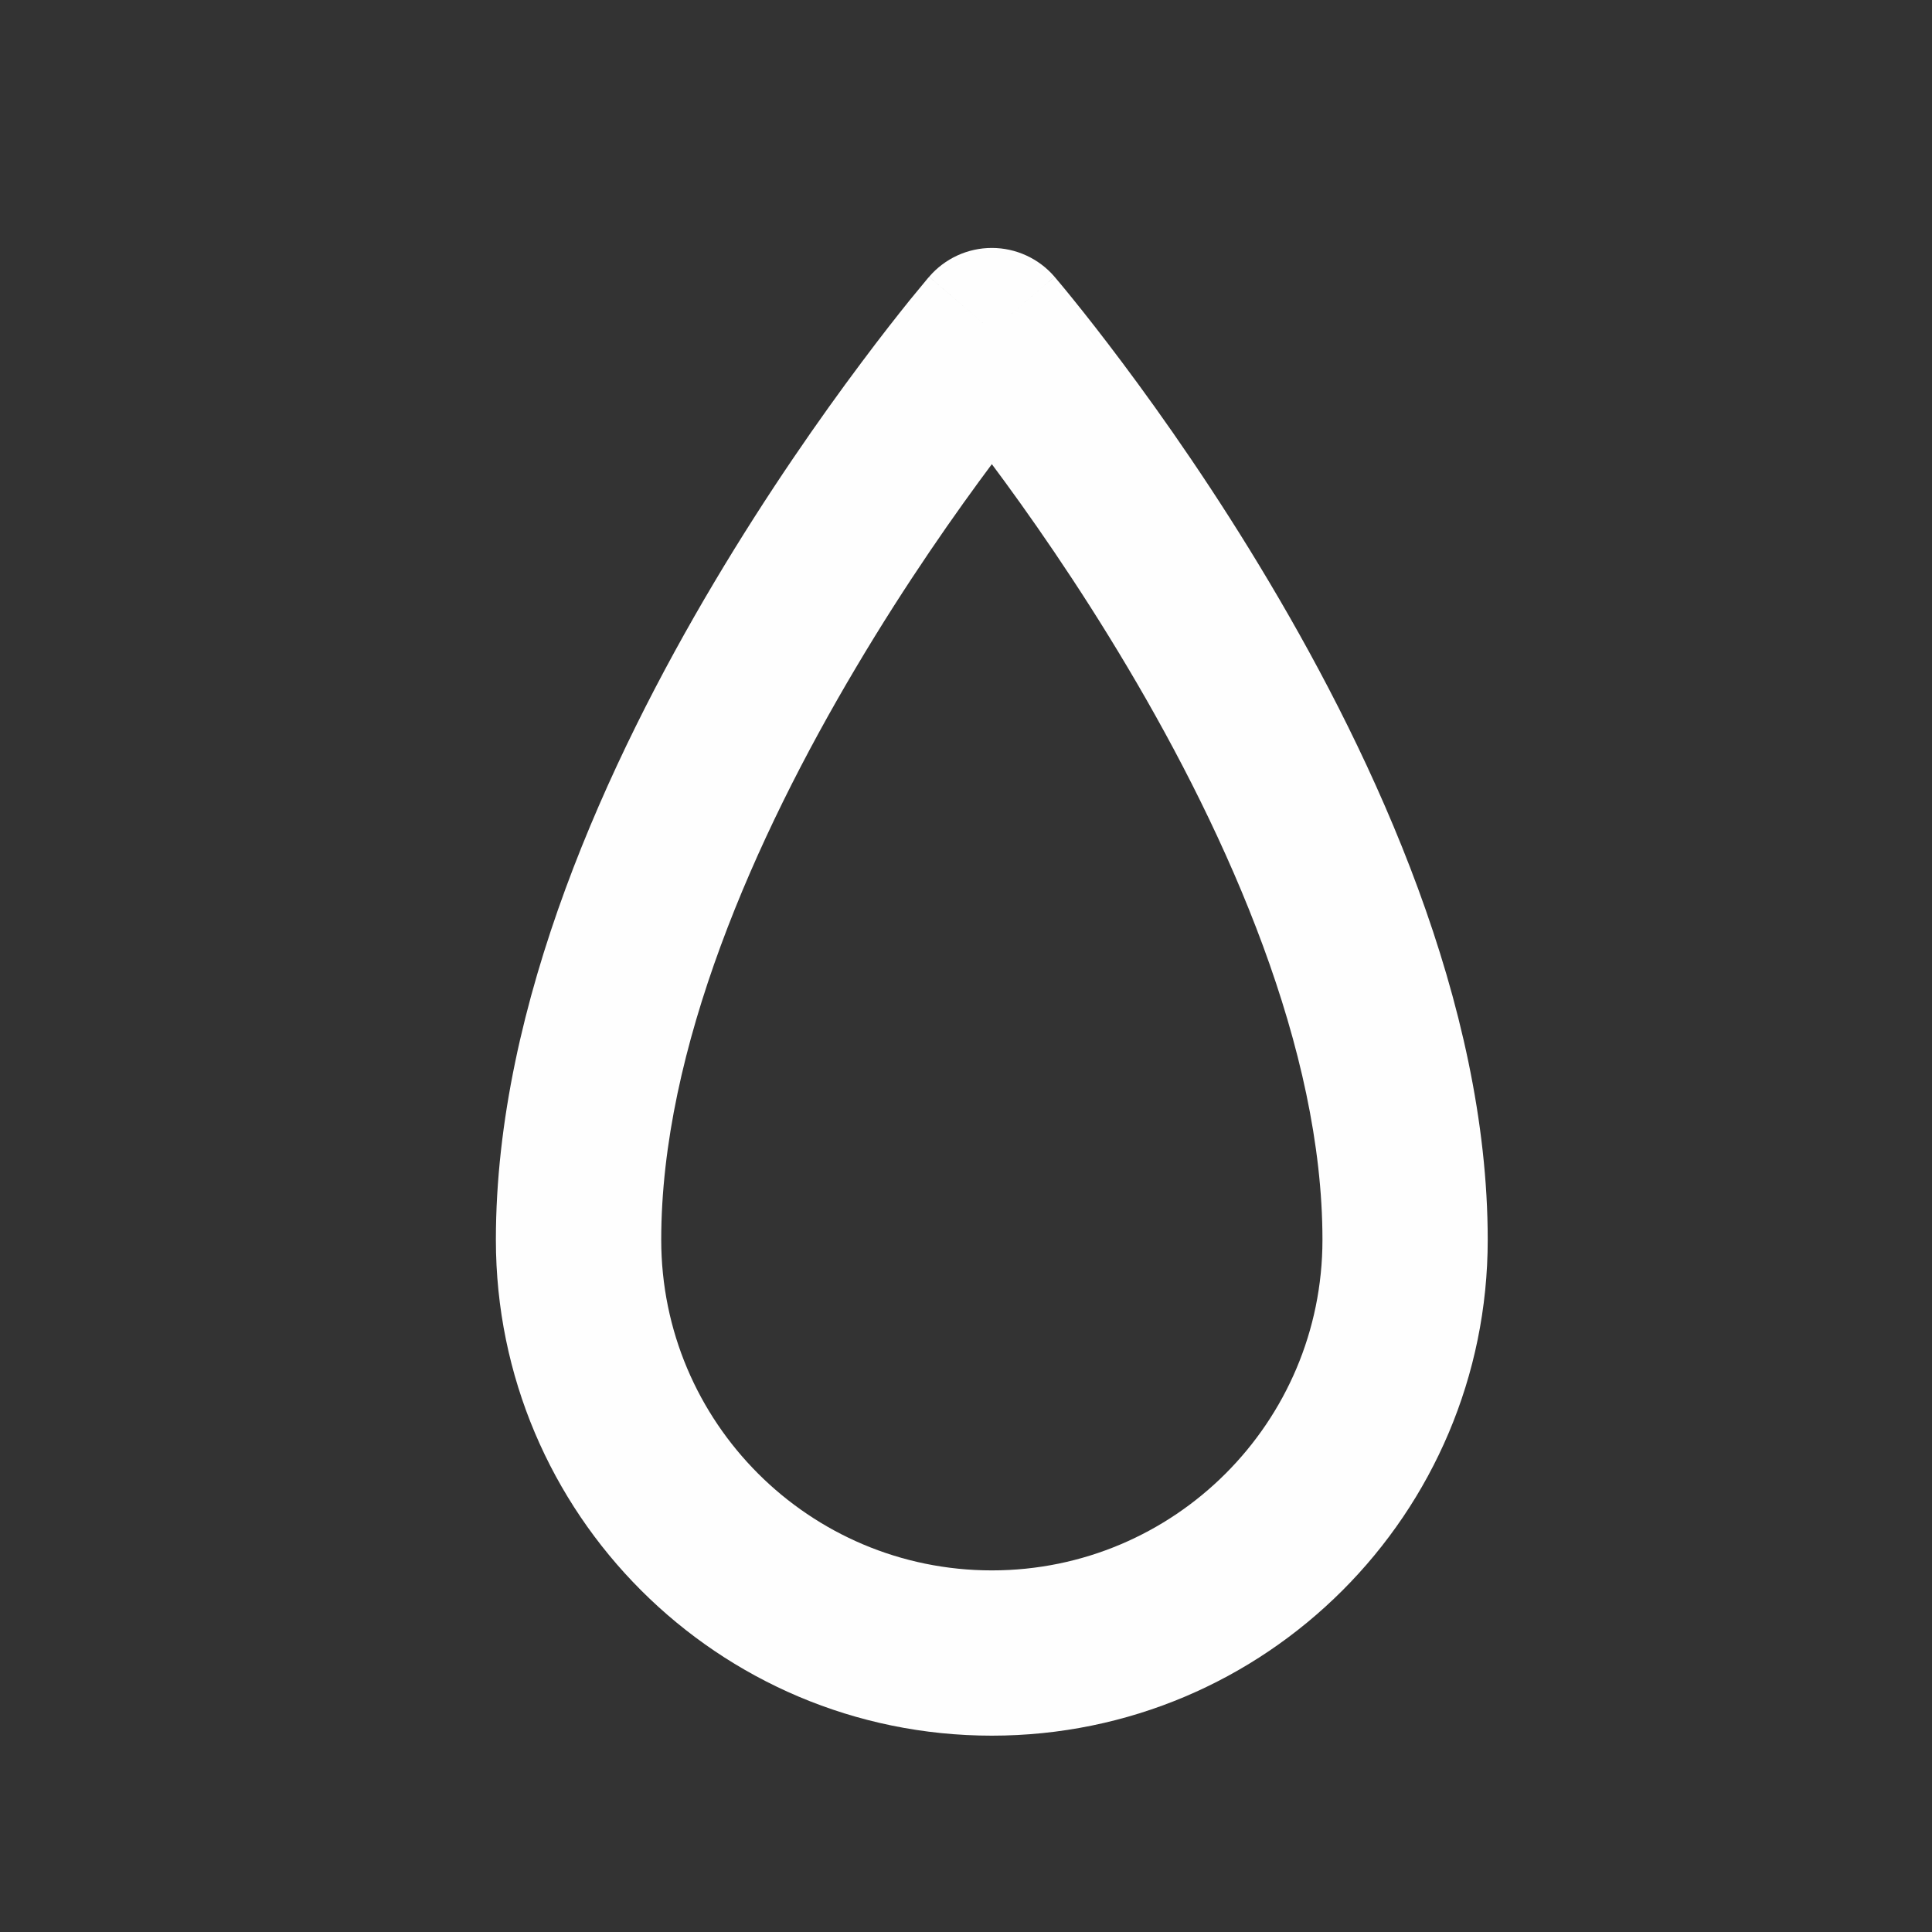 <svg width="24" height="24" viewBox="0 0 24 24" fill="none" xmlns="http://www.w3.org/2000/svg">
<rect x="0" y="0" width="24" height="24" fill="#333333" stroke="none"/>
<path d="M12.321 4.107L13.1 3.438C12.905 3.211 12.62 3.08 12.321 3.08C12.021 3.08 11.737 3.211 11.542 3.438L12.321 4.107ZM12.321 4.107C11.542 3.438 11.542 3.438 11.541 3.439C11.541 3.439 11.541 3.439 11.541 3.439C11.541 3.439 11.54 3.44 11.54 3.441C11.539 3.442 11.537 3.443 11.536 3.445C11.533 3.449 11.528 3.454 11.522 3.461C11.511 3.474 11.495 3.493 11.475 3.518C11.434 3.567 11.375 3.638 11.301 3.729C11.154 3.912 10.945 4.176 10.697 4.509C10.199 5.174 9.536 6.118 8.871 7.236C7.564 9.435 6.16 12.458 6.16 15.401H8.214C8.214 13.03 9.377 10.405 10.637 8.286C11.255 7.244 11.876 6.361 12.341 5.739C12.573 5.429 12.766 5.184 12.899 5.019C12.966 4.937 13.018 4.874 13.052 4.833C13.069 4.812 13.082 4.797 13.09 4.788C13.094 4.783 13.097 4.779 13.098 4.777C13.099 4.776 13.1 4.776 13.1 4.776C13.1 4.775 13.1 4.775 13.1 4.775C13.1 4.775 13.1 4.776 13.1 4.776C13.1 4.776 13.1 4.776 12.321 4.107ZM18.481 15.401C18.481 12.458 17.078 9.435 15.77 7.236C15.106 6.118 14.443 5.174 13.945 4.509C13.696 4.176 13.488 3.912 13.34 3.729C13.267 3.638 13.208 3.567 13.167 3.518C13.147 3.493 13.131 3.474 13.119 3.461C13.114 3.454 13.109 3.449 13.106 3.445C13.104 3.443 13.103 3.442 13.102 3.441C13.101 3.44 13.101 3.439 13.101 3.439C13.101 3.439 13.1 3.439 13.1 3.439C13.1 3.438 13.1 3.438 12.321 4.107C11.542 4.776 11.542 4.776 11.542 4.776C11.542 4.776 11.541 4.775 11.541 4.775C11.541 4.775 11.541 4.775 11.542 4.776C11.542 4.776 11.542 4.776 11.543 4.777C11.545 4.779 11.548 4.783 11.552 4.788C11.56 4.797 11.573 4.812 11.59 4.833C11.624 4.874 11.676 4.937 11.743 5.019C11.876 5.184 12.069 5.429 12.301 5.739C12.766 6.361 13.386 7.244 14.005 8.286C15.265 10.405 16.428 13.03 16.428 15.401H18.481ZM16.428 15.401C16.428 17.669 14.589 19.508 12.321 19.508V21.561C15.723 21.561 18.481 18.803 18.481 15.401H16.428ZM12.321 19.508C10.053 19.508 8.214 17.669 8.214 15.401H6.16C6.16 18.803 8.919 21.561 12.321 21.561V19.508Z" fill="#FEFEFE"/>
</svg>
